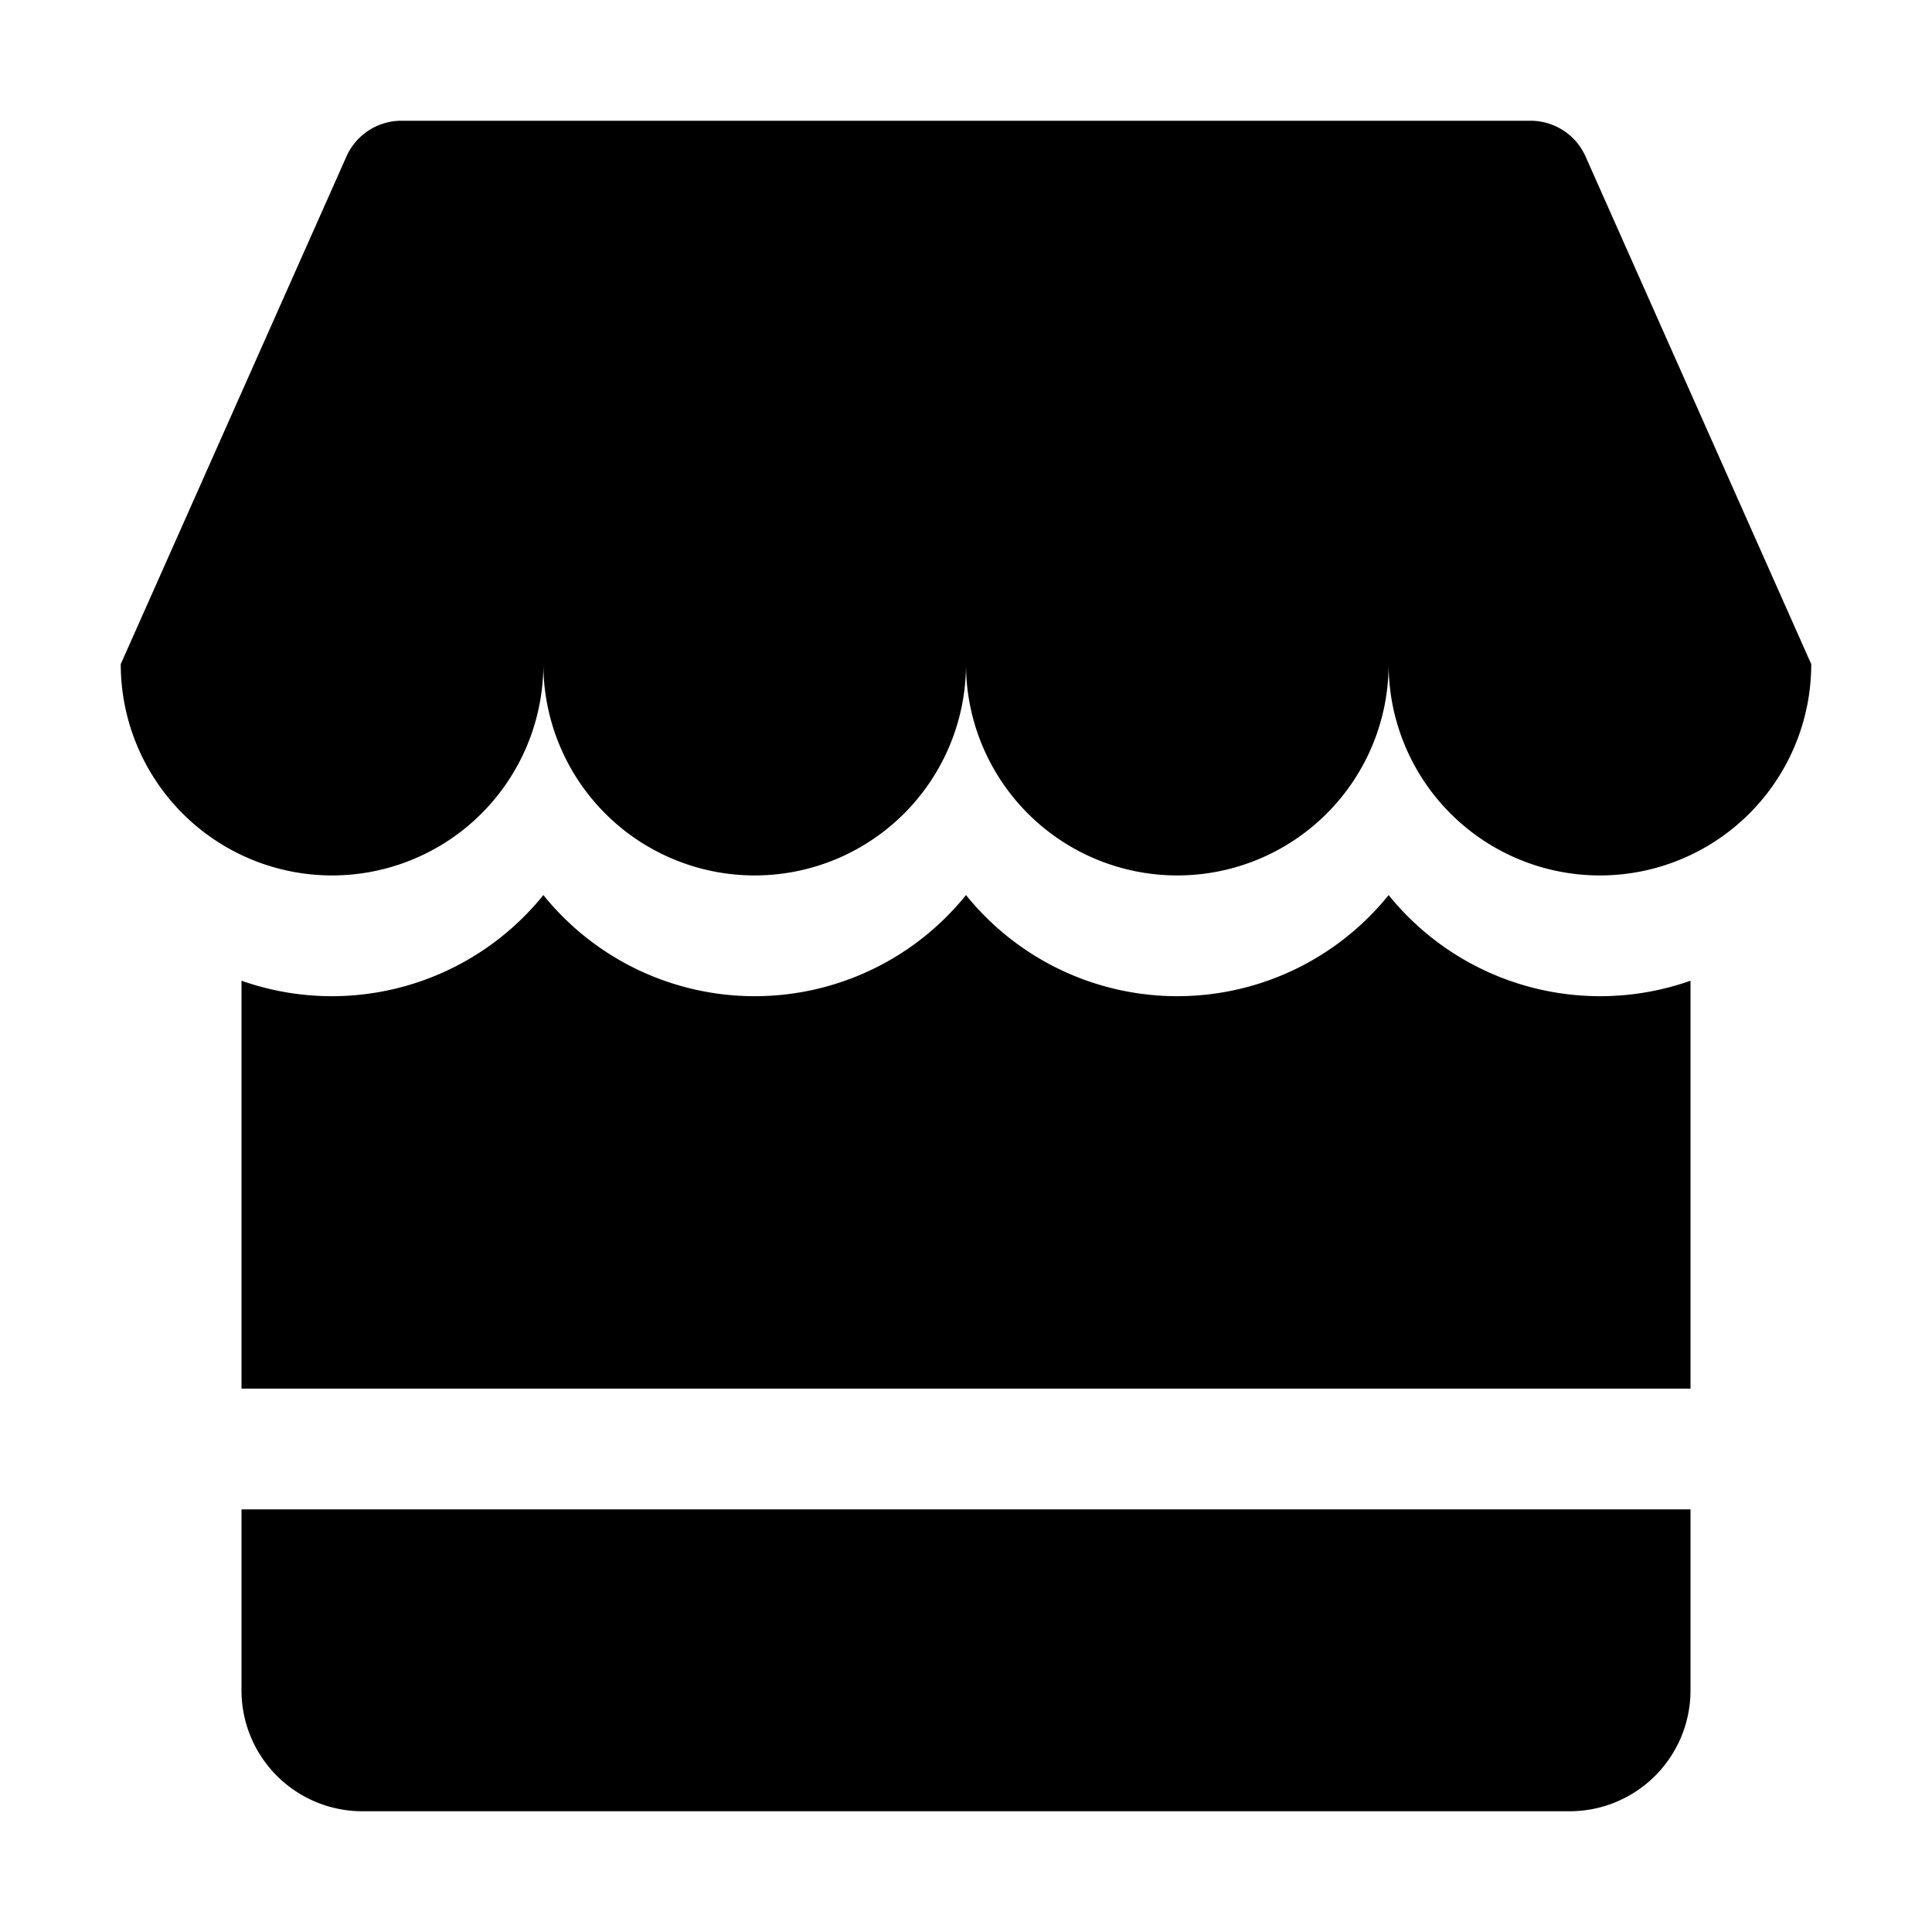 <svg data-name="图层 1" xmlns="http://www.w3.org/2000/svg" viewBox="0 0 1024 1024"><g data-name="Layer 1"><path d="M64 352a112 112 0 0 0 224 0 112 112 0 0 0 224 0 112 112 0 0 0 224 0 112 112 0 0 0 224 0L840.4 83a31.88 31.88 0 0 0-29.2-19H212.8a31.88 31.88 0 0 0-29.2 19zM896 519.8a144 144 0 0 1-160-45.4 143.81 143.81 0 0 1-224 0 143.81 143.81 0 0 1-224 0 144 144 0 0 1-160 45.4V736h768zM128 800v96a64.06 64.06 0 0 0 64 64h640a64.06 64.06 0 0 0 64-64v-96z"/></g></svg>